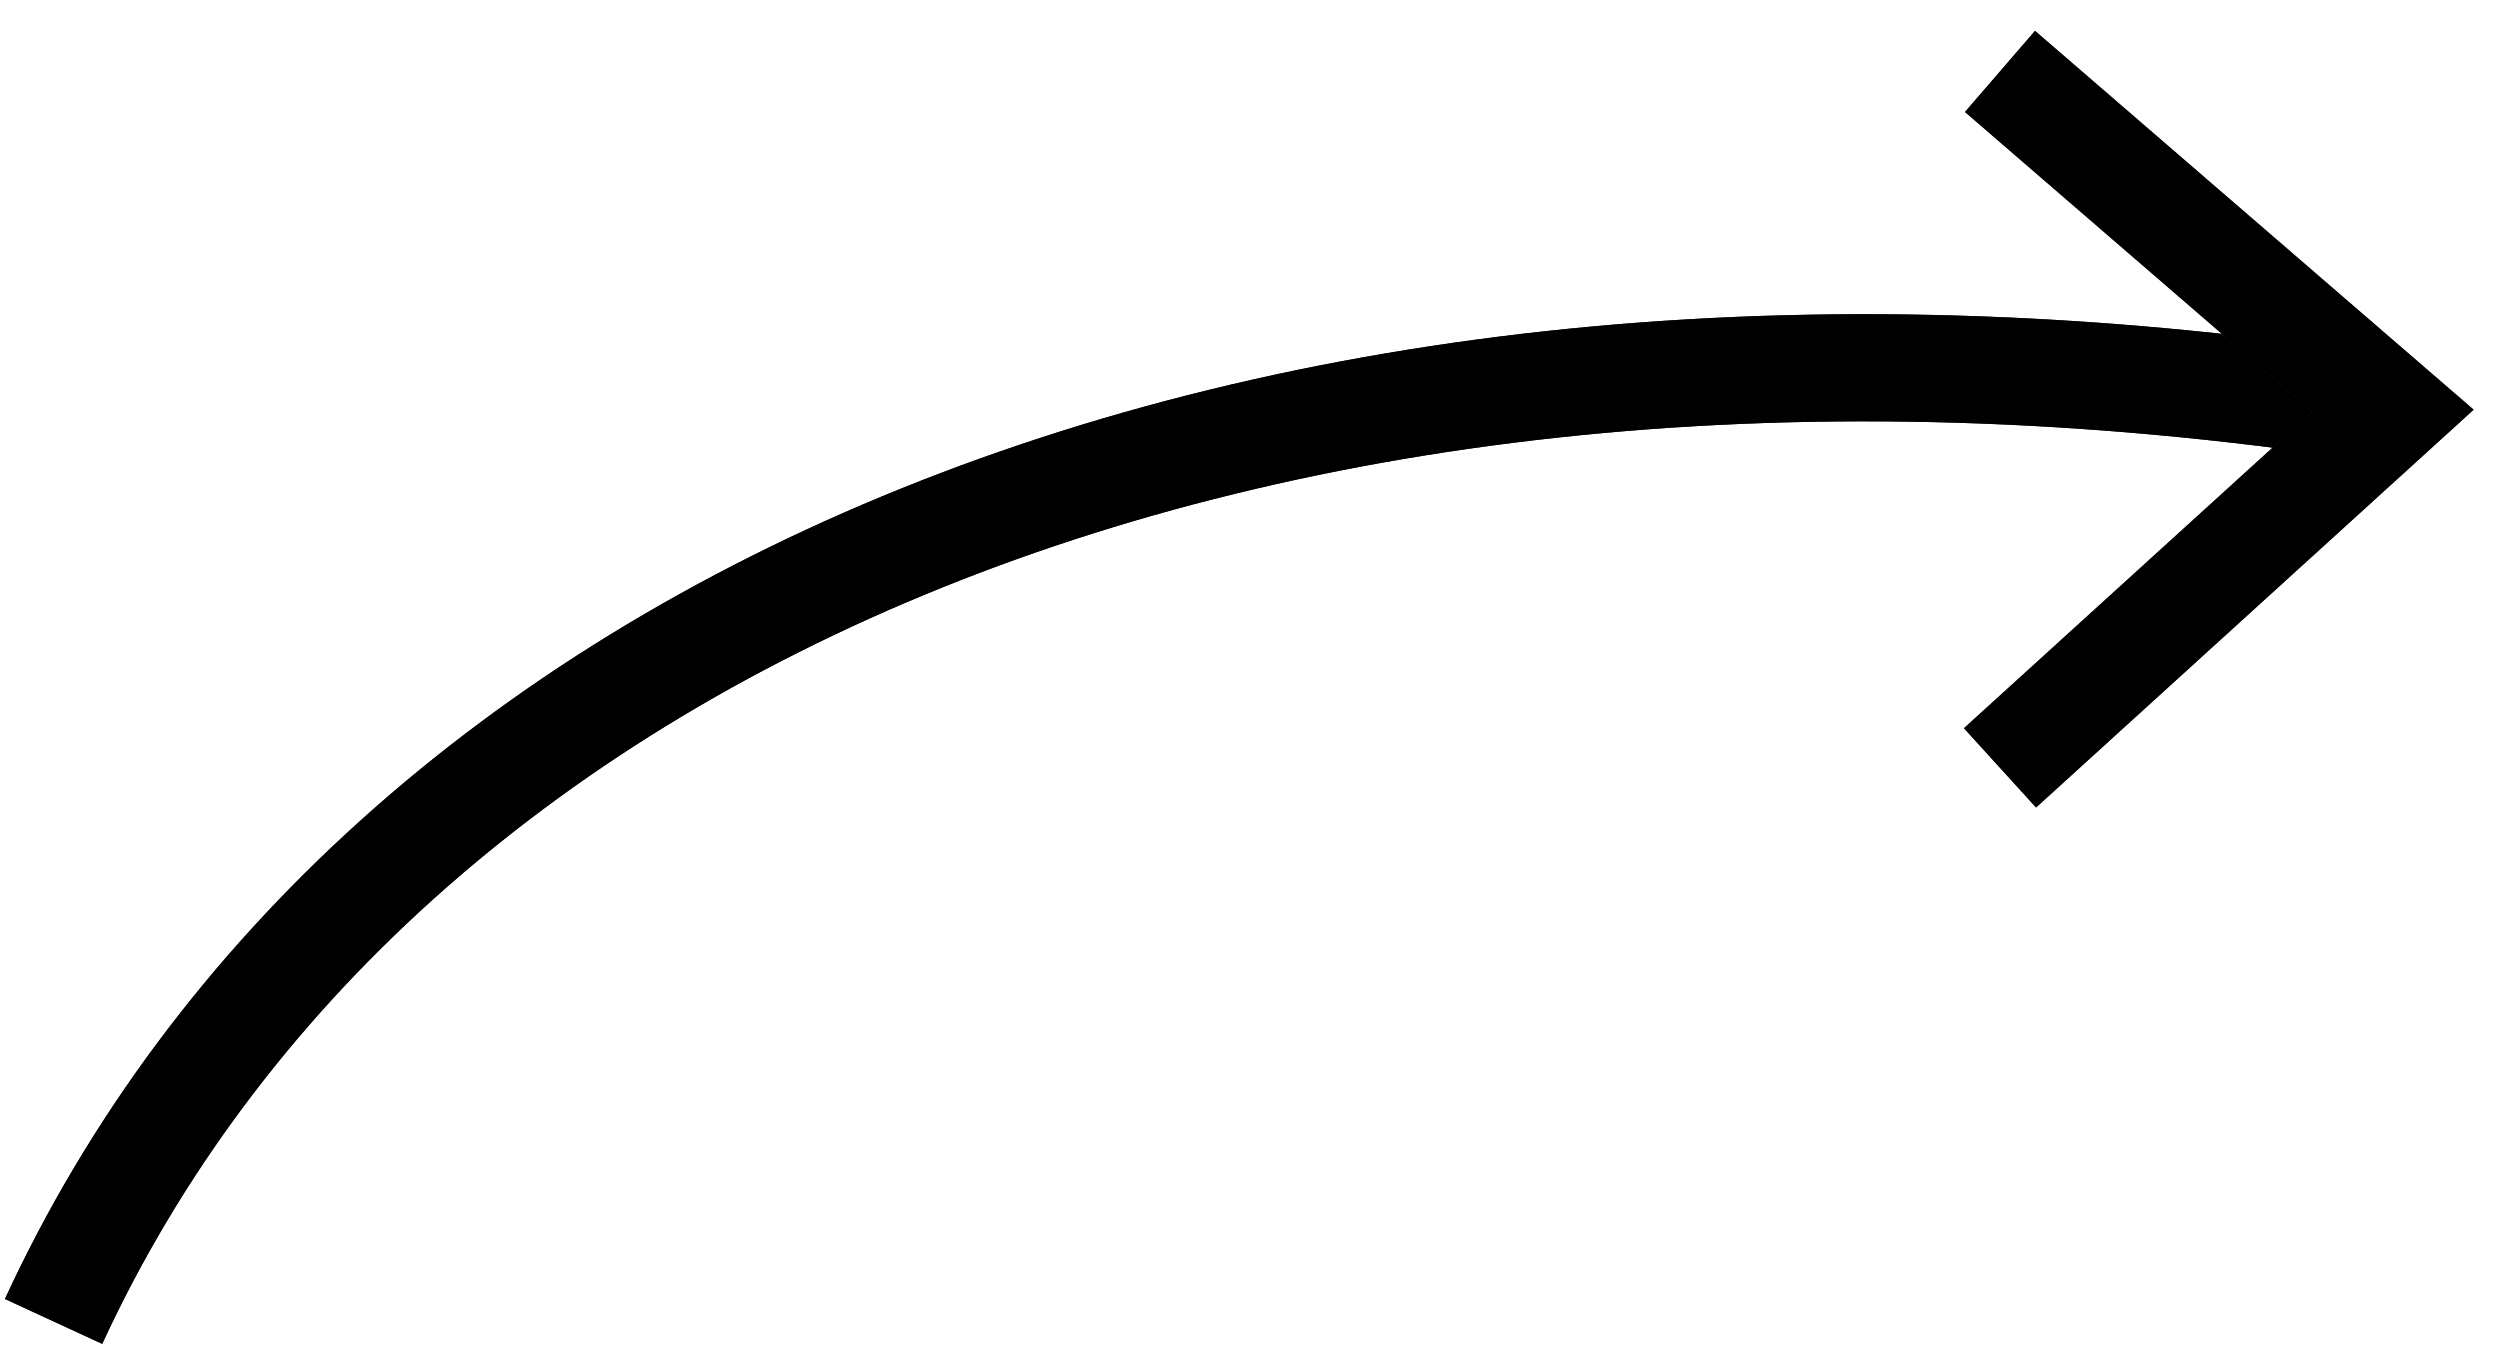 <svg width="70" height="38" viewBox="0 0 70 38" fill="none" xmlns="http://www.w3.org/2000/svg">
<path d="M1.5 37C10.5 17.5 35.5 6.5 67 11.5" stroke="#1F283F" stroke-width="3"/>
<path d="M1.5 37C10.5 17.5 35.5 6.5 67 11.5" stroke="black" stroke-width="3"/>
<path d="M56 2L67 11.5L56 21.5" stroke="#1F283F" stroke-width="3"/>
<path d="M56 2L67 11.5L56 21.5" stroke="black" stroke-width="3"/>
</svg>
